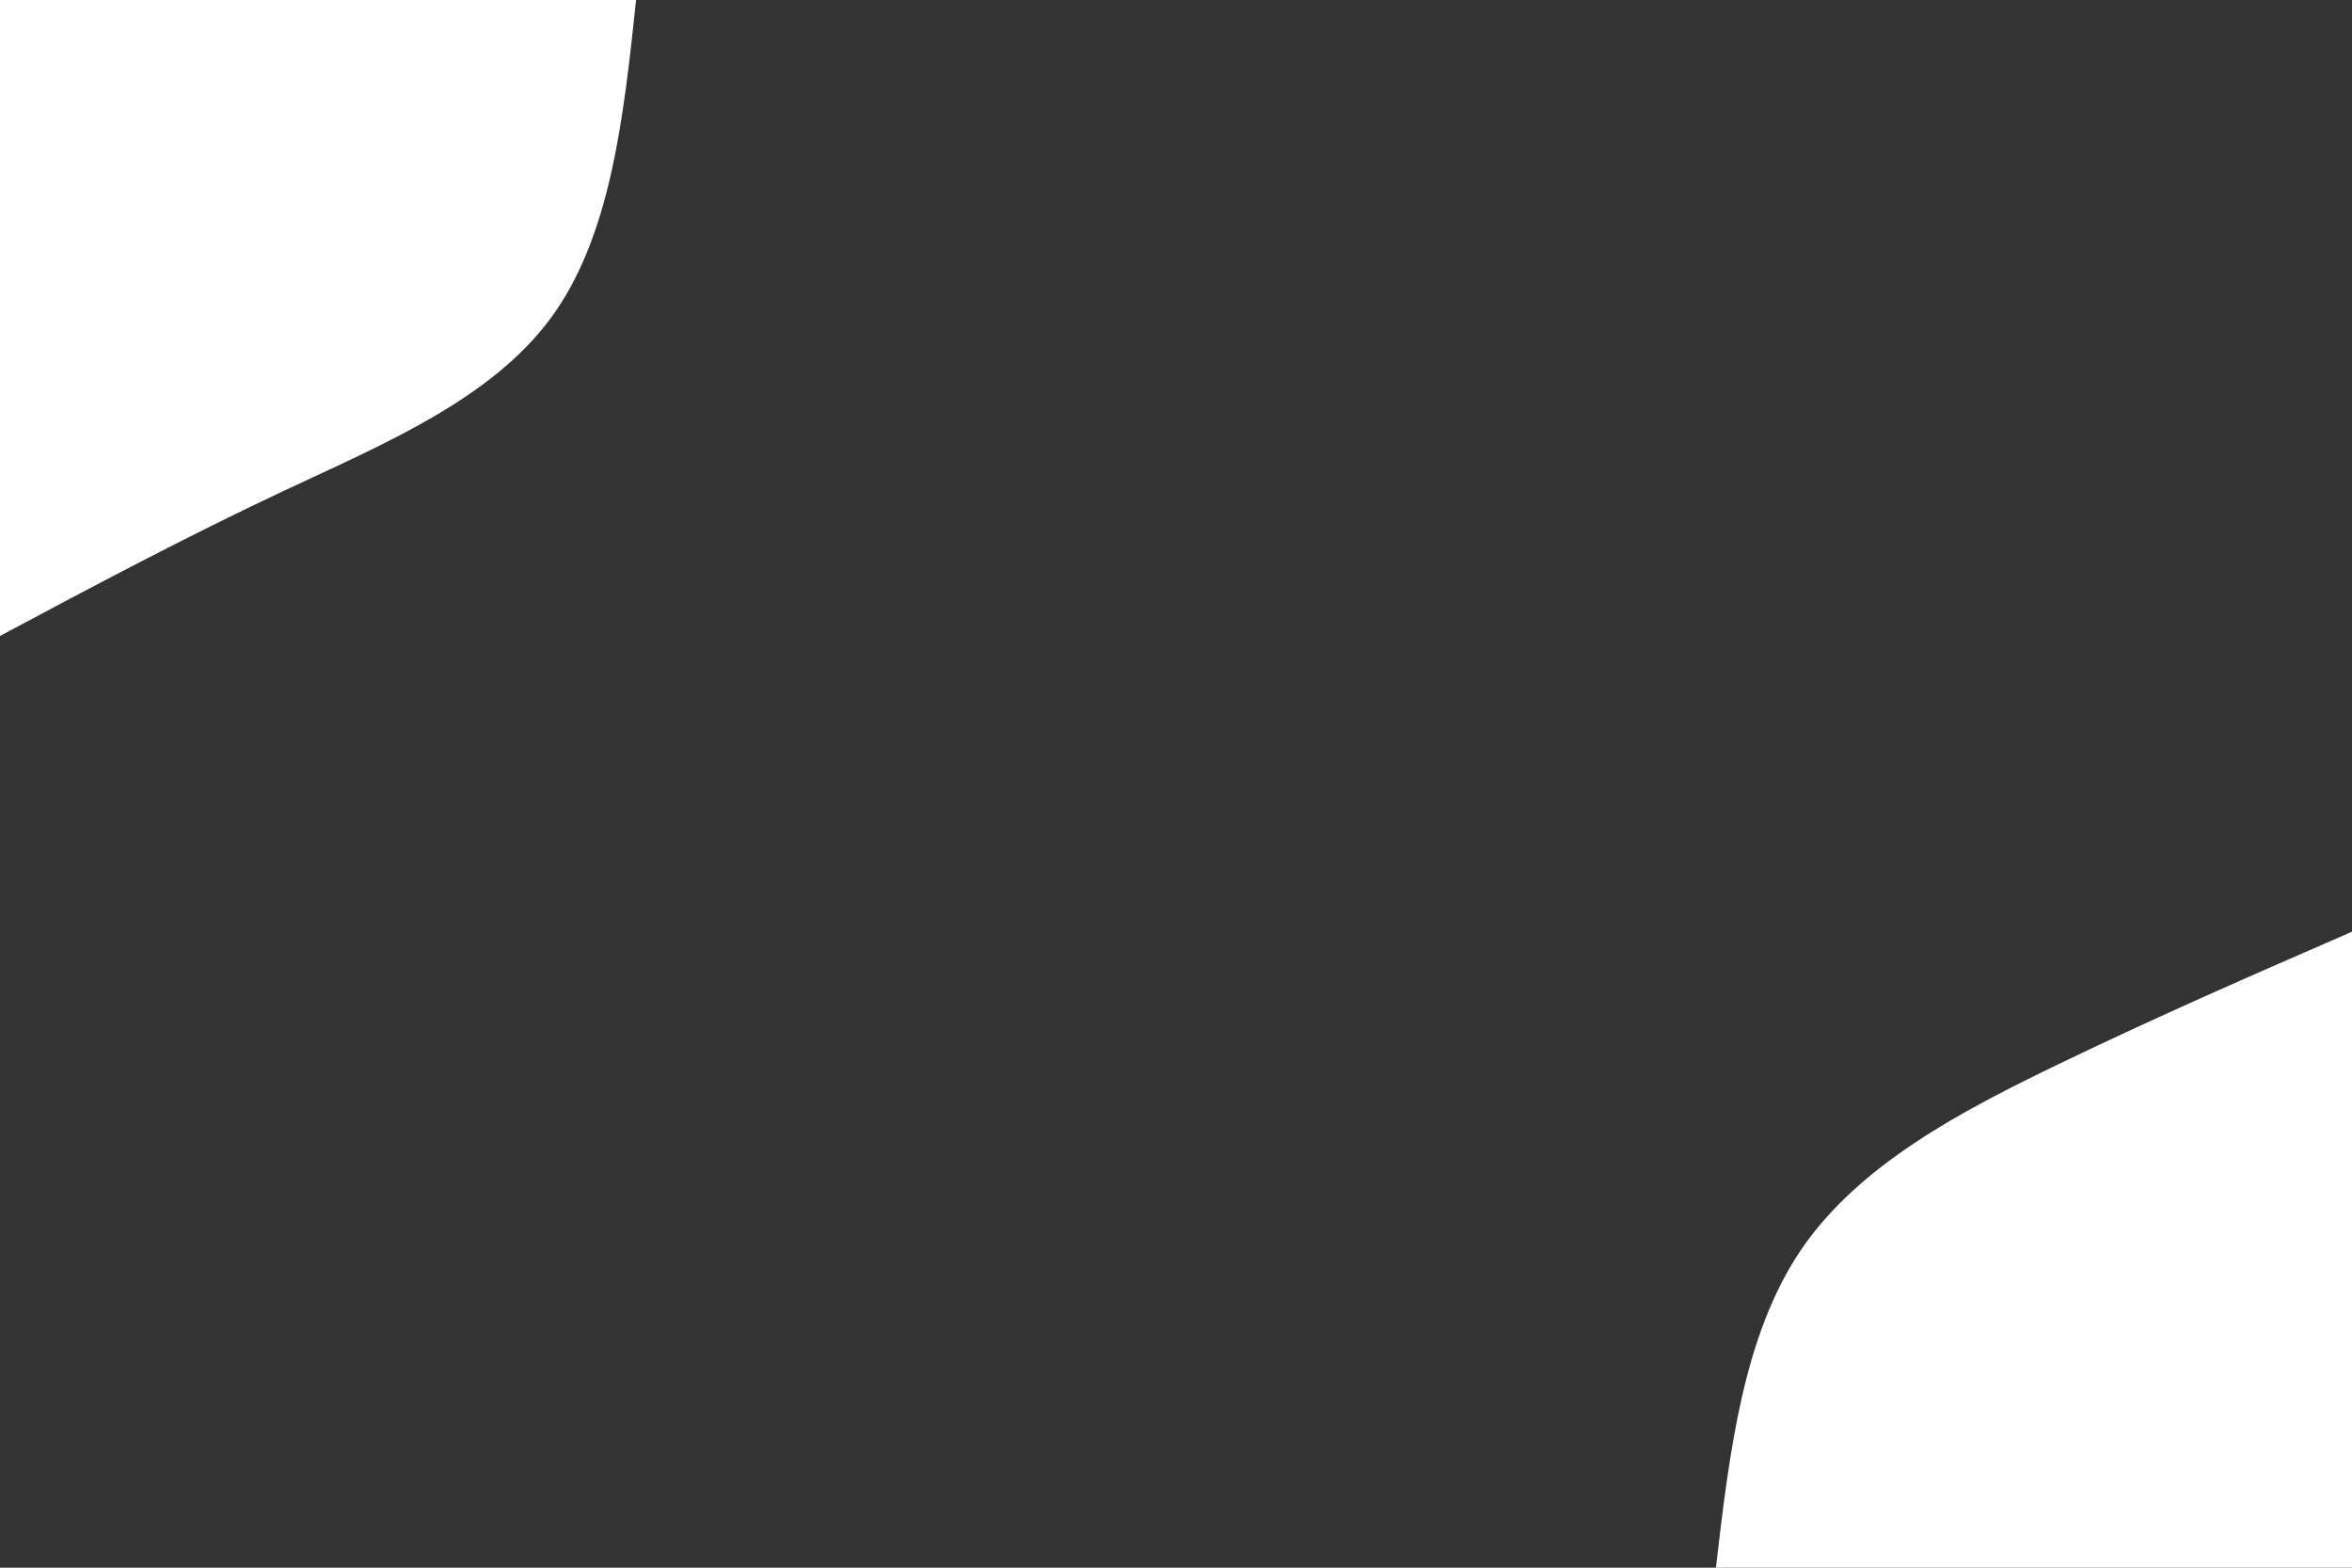 <svg id="visual" viewBox="0 0 900 600" width="900" height="600" xmlns="http://www.w3.org/2000/svg" xmlns:xlink="http://www.w3.org/1999/xlink" version="1.1"><rect x="0" y="0" width="900" height="600" fill="#333"></rect><defs><linearGradient id="grad1_0" x1="33.3%" y1="100%" x2="100%" y2="0%"><stop offset="20%" stop-color="#333333" stop-opacity="1"></stop><stop offset="80%" stop-color="#333333" stop-opacity="1"></stop></linearGradient></defs><defs><linearGradient id="grad2_0" x1="0%" y1="100%" x2="66.7%" y2="0%"><stop offset="20%" stop-color="#333333" stop-opacity="1"></stop><stop offset="80%" stop-color="#333333" stop-opacity="1"></stop></linearGradient></defs><g transform="translate(900, 600)"><path d="M-243.4 0C-238.2 -44.6 -232.9 -89.1 -210.8 -121.7C-188.6 -154.3 -149.5 -174.8 -111.5 -193.1C-73.5 -211.4 -36.8 -227.4 0 -243.4L0 0Z" fill="#fff"></path></g><g transform="translate(0, 0)"><path d="M243.4 0C238.6 45.3 233.7 90.5 210.8 121.7C187.8 152.9 146.7 170 108.5 187.9C70.3 205.9 35.2 224.6 0 243.4L0 0Z" fill="#fff"></path></g></svg>